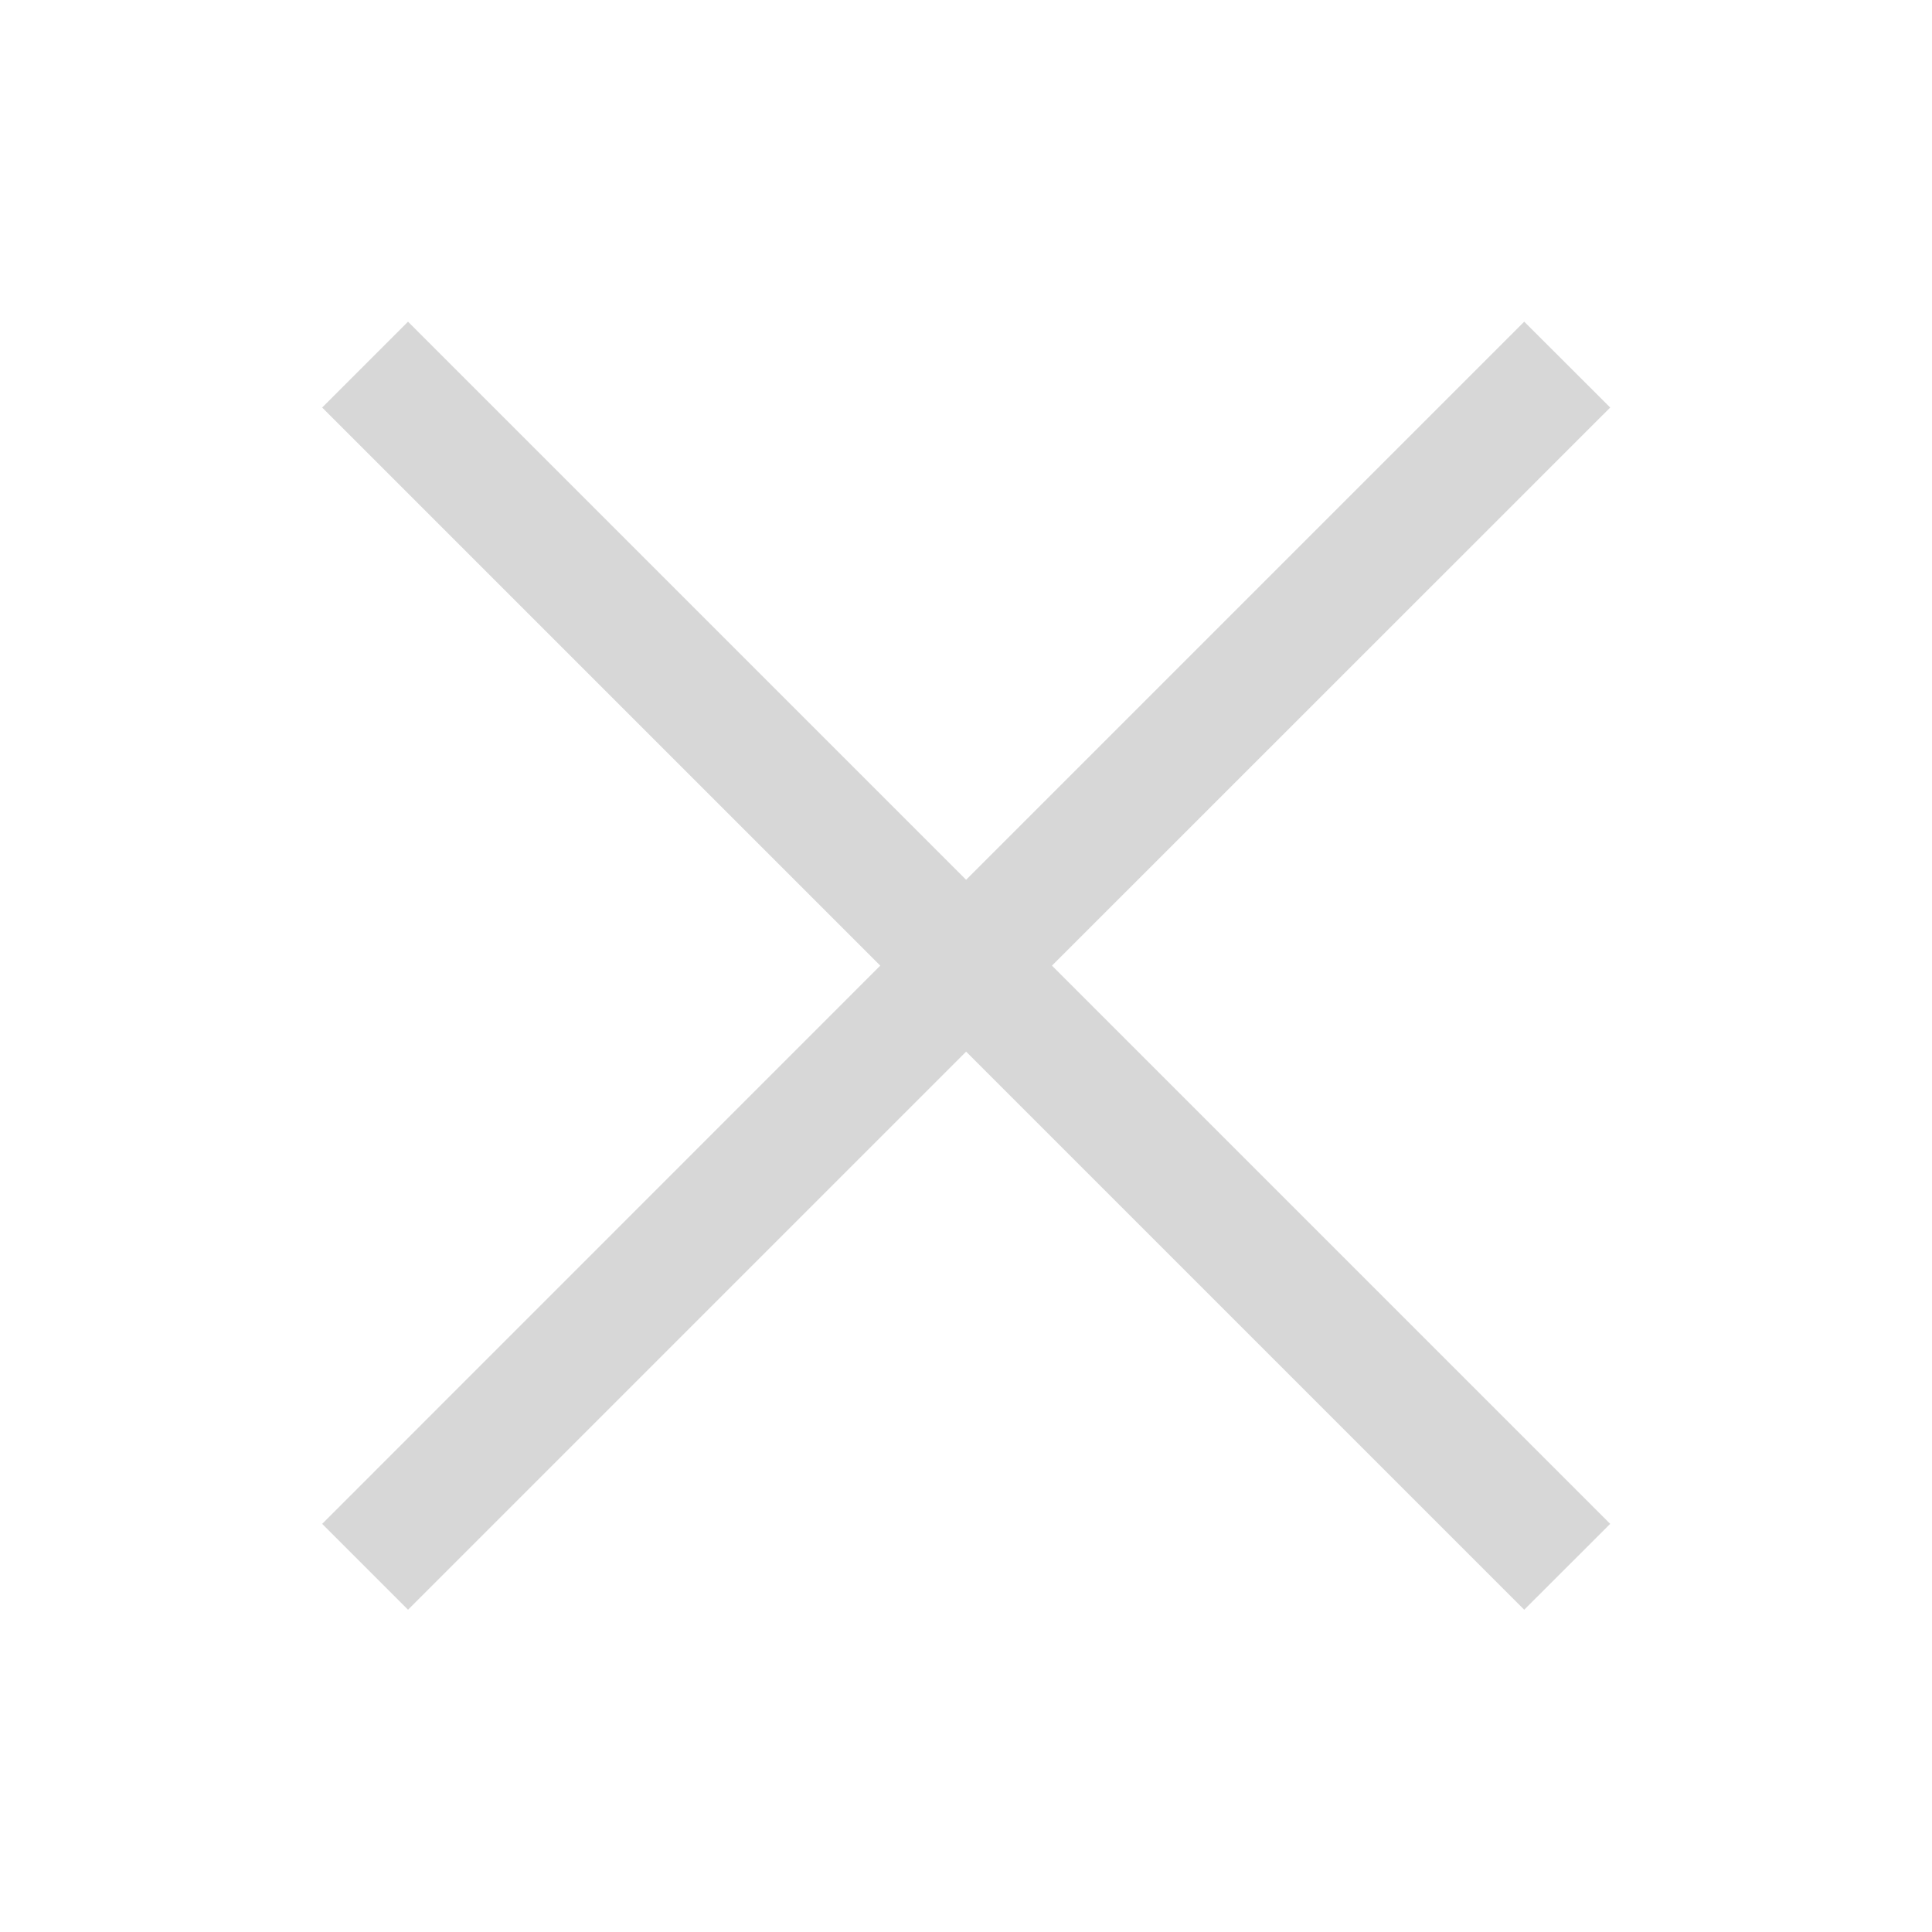 <svg xmlns="http://www.w3.org/2000/svg" width="16" height="16" viewBox="0 0 16 16" fill="none">
<path fill-rule="evenodd" clip-rule="evenodd" d="M12.623 2.664L13.335 3.375L8.712 7.997L13.335 12.62L12.623 13.331L8.001 8.709L3.379 13.331L2.668 12.62L7.29 7.997L2.668 3.375L3.379 2.664L8.001 7.286L12.623 2.664Z" fill="#D7D7D7"/>
</svg>
